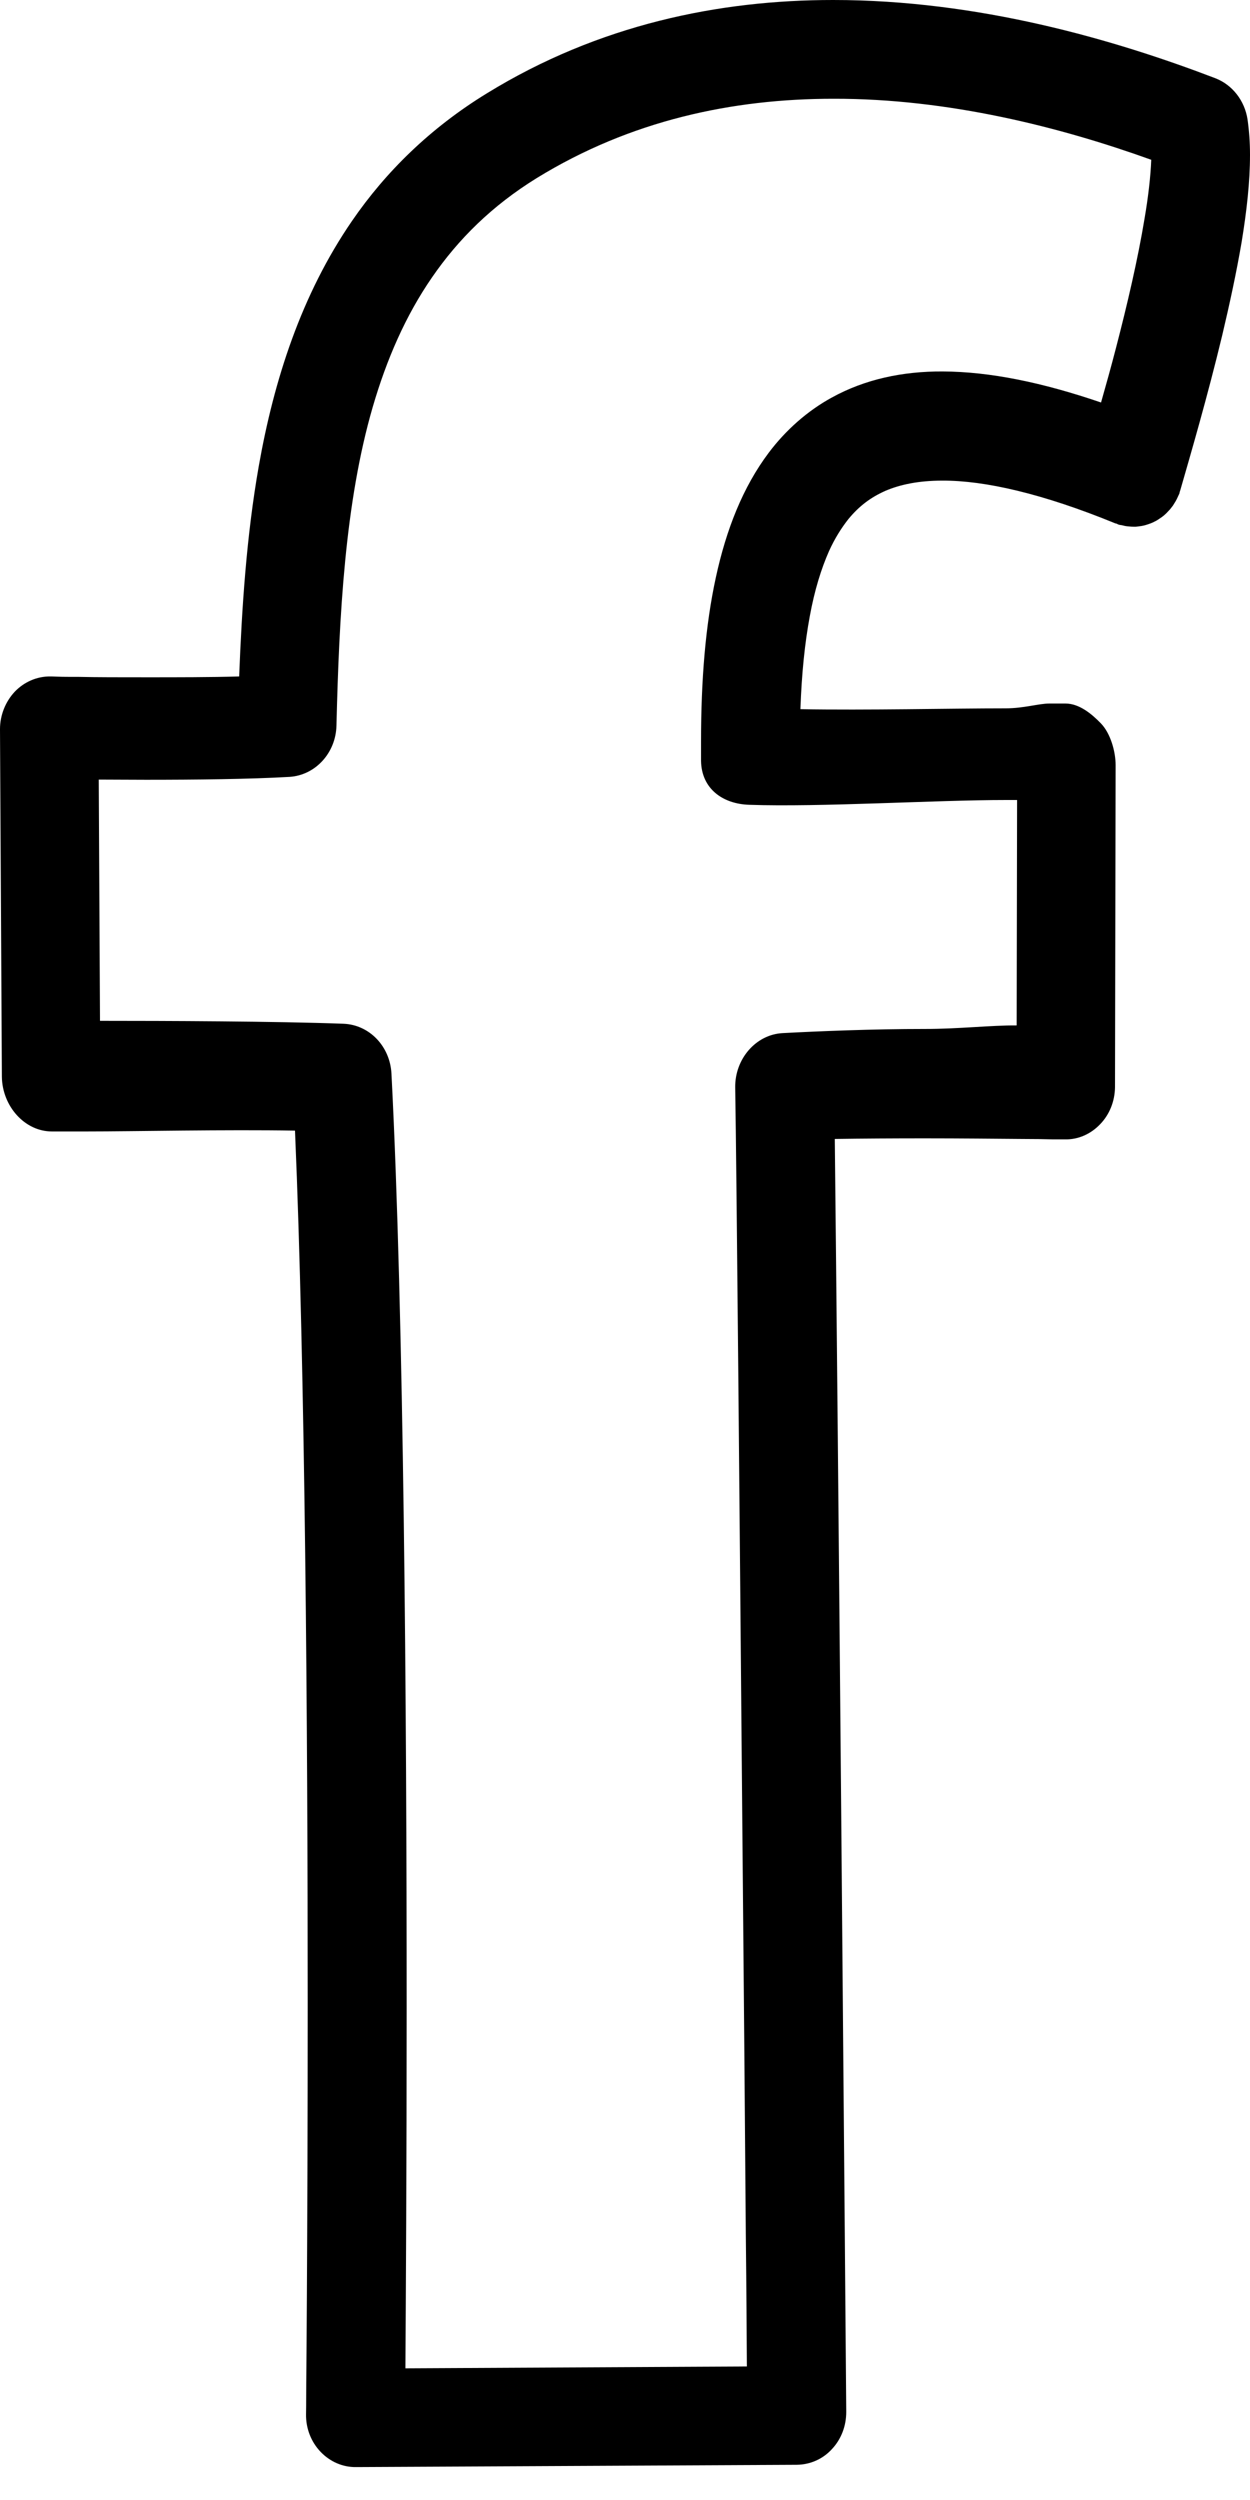 <?xml version="1.0" encoding="UTF-8" standalone="no"?>
<svg width="6px" height="12px" viewBox="0 0 6 12" version="1.1" xmlns="http://www.w3.org/2000/svg" xmlns:xlink="http://www.w3.org/1999/xlink">
    <!-- Generator: Sketch 48.2 (47327) - http://www.bohemiancoding.com/sketch -->
    <title>Page 1</title>
    <desc>Created with Sketch.</desc>
    <defs></defs>
    <g id="damilolaodelola.com---mobile---home-#3" stroke="none" stroke-width="1" fill="none" fill-rule="evenodd" transform="translate(-184, -591)">
        <g id="footer" transform="translate(132, 588)" fill="#000000">
            <g id="social" transform="translate(30, 0)">
                <path d="M27.988,3.572 C27.974,3.483 27.916,3.408 27.835,3.376 C27.344,3.188 26.695,3 25.999,3 C25.453,3 24.875,3.117 24.337,3.448 C24.066,3.614 23.852,3.824 23.69,4.06 C23.446,4.415 23.315,4.824 23.242,5.238 C23.183,5.574 23.161,5.915 23.148,6.247 C23.008,6.251 22.849,6.251 22.704,6.251 C22.578,6.251 22.462,6.251 22.378,6.249 C22.336,6.249 22.302,6.249 22.278,6.248 C22.255,6.247 22.242,6.247 22.242,6.247 C22.178,6.246 22.116,6.273 22.071,6.32 C22.026,6.368 22,6.433 22,6.5 L22.009,8.169 C22.011,8.309 22.118,8.431 22.249,8.431 L22.415,8.431 C22.648,8.431 23.082,8.421 23.416,8.427 C23.465,9.573 23.477,11.291 23.477,12.623 C23.477,13.185 23.475,13.675 23.473,14.027 C23.472,14.203 23.471,14.343 23.47,14.44 C23.47,14.537 23.469,14.589 23.469,14.589 C23.468,14.656 23.493,14.721 23.539,14.769 C23.584,14.816 23.645,14.843 23.709,14.842 L25.825,14.831 C25.889,14.83 25.949,14.804 25.993,14.756 C26.038,14.708 26.062,14.645 26.062,14.577 C26.062,14.577 26.051,13.204 26.038,11.722 C26.027,10.449 26.014,9.097 26.007,8.467 C26.138,8.465 26.29,8.464 26.438,8.464 C26.611,8.464 26.779,8.466 26.904,8.467 C26.966,8.467 27.018,8.468 27.054,8.469 C27.09,8.469 27.11,8.469 27.11,8.469 C27.174,8.471 27.235,8.444 27.28,8.397 C27.326,8.35 27.351,8.286 27.352,8.219 L27.355,6.673 C27.355,6.606 27.33,6.52 27.285,6.473 C27.239,6.425 27.179,6.377 27.115,6.377 L27.036,6.377 C26.986,6.377 26.914,6.4 26.828,6.4 C26.562,6.4 26.161,6.41 25.842,6.404 C25.848,6.233 25.863,6.087 25.887,5.958 C25.91,5.832 25.942,5.73 25.979,5.646 C26.007,5.584 26.039,5.534 26.072,5.492 C26.123,5.43 26.178,5.388 26.25,5.356 C26.32,5.326 26.409,5.307 26.523,5.307 C26.726,5.306 27.004,5.369 27.353,5.512 C27.355,5.513 27.358,5.513 27.361,5.514 C27.364,5.516 27.366,5.517 27.369,5.518 C27.375,5.52 27.379,5.52 27.385,5.521 C27.393,5.523 27.4,5.525 27.409,5.526 C27.416,5.527 27.424,5.527 27.431,5.528 C27.44,5.528 27.447,5.529 27.455,5.528 C27.462,5.527 27.47,5.526 27.478,5.525 C27.485,5.524 27.493,5.522 27.5,5.52 C27.507,5.518 27.515,5.515 27.521,5.513 C27.529,5.51 27.536,5.507 27.543,5.503 C27.55,5.5 27.556,5.496 27.562,5.492 C27.569,5.487 27.576,5.483 27.582,5.478 C27.588,5.474 27.593,5.468 27.599,5.463 C27.605,5.457 27.61,5.451 27.616,5.445 C27.621,5.439 27.625,5.433 27.63,5.427 C27.634,5.42 27.639,5.413 27.643,5.406 C27.647,5.399 27.651,5.391 27.654,5.384 C27.656,5.379 27.659,5.374 27.661,5.369 C27.662,5.366 27.662,5.363 27.663,5.36 C27.664,5.357 27.665,5.355 27.666,5.351 C27.714,5.184 27.796,4.904 27.867,4.608 C27.902,4.46 27.935,4.308 27.96,4.161 C27.984,4.014 28,3.874 28,3.743 C28,3.685 27.996,3.628 27.988,3.572 L27.988,3.572 Z M25.993,4.908 C25.876,4.972 25.772,5.064 25.69,5.173 C25.566,5.338 25.486,5.541 25.436,5.772 C25.386,6.002 25.365,6.264 25.365,6.56 C25.365,6.59 25.365,6.621 25.365,6.652 C25.367,6.786 25.469,6.859 25.596,6.863 C25.935,6.875 26.491,6.84 26.831,6.84 L26.882,6.84 L26.88,7.922 C26.758,7.921 26.602,7.939 26.441,7.939 C26.187,7.939 25.924,7.95 25.756,7.959 C25.628,7.966 25.527,8.083 25.529,8.22 C25.536,8.651 25.55,10.252 25.563,11.741 C25.57,12.486 25.576,13.204 25.58,13.735 C25.583,13.993 25.584,14.207 25.585,14.359 L23.946,14.368 C23.948,14.034 23.952,13.398 23.952,12.638 C23.952,11.199 23.939,9.316 23.879,8.153 C23.872,8.022 23.773,7.919 23.649,7.914 C23.326,7.902 22.79,7.9 22.48,7.9 L22.474,6.742 C22.541,6.742 22.619,6.743 22.701,6.743 C22.934,6.743 23.202,6.74 23.39,6.729 C23.514,6.721 23.612,6.614 23.615,6.483 C23.628,5.952 23.656,5.412 23.789,4.954 C23.856,4.724 23.947,4.515 24.074,4.331 C24.2,4.148 24.361,3.988 24.576,3.855 C25.028,3.577 25.517,3.474 26.001,3.474 C26.552,3.473 27.09,3.61 27.526,3.767 C27.523,3.845 27.512,3.943 27.494,4.048 C27.462,4.243 27.41,4.465 27.357,4.669 C27.333,4.762 27.308,4.851 27.285,4.932 C27.004,4.836 26.753,4.784 26.525,4.783 C26.331,4.782 26.151,4.821 25.993,4.908 L25.993,4.908 Z" id="Page-1"></path>
            </g>
        </g>
    </g>
</svg>